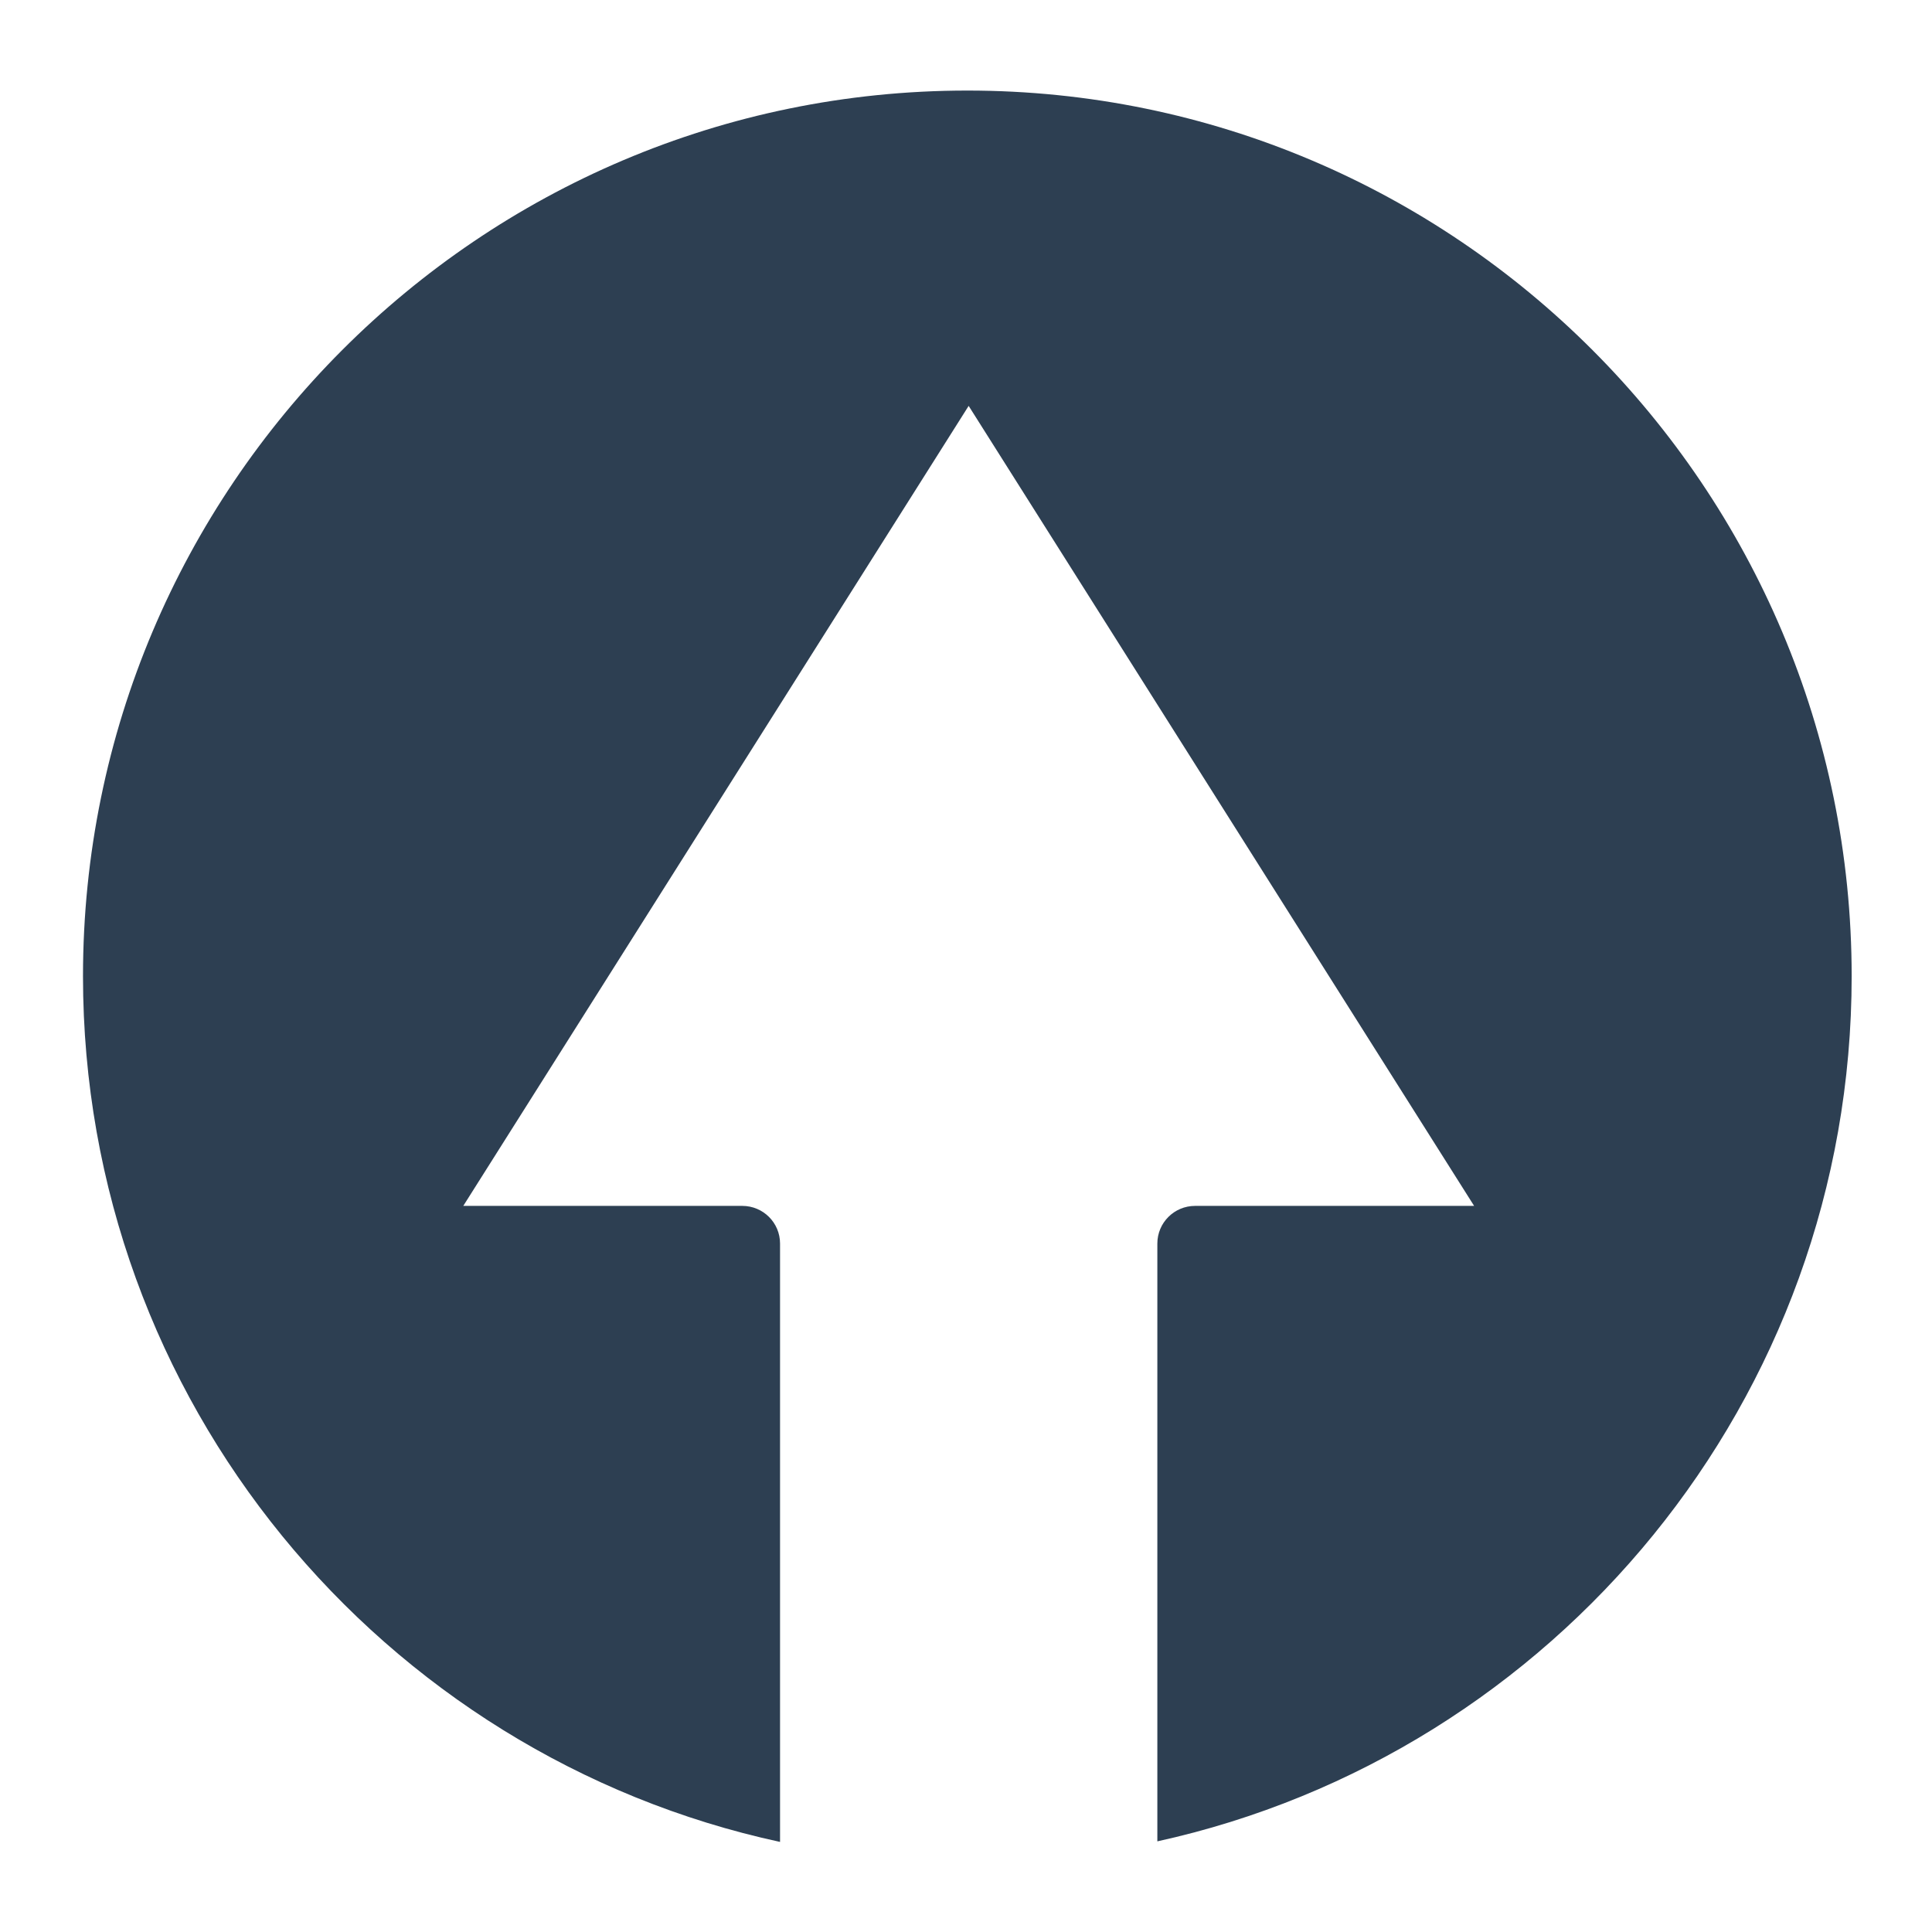 <?xml version="1.0" encoding="UTF-8" standalone="no"?>
<svg width="24px" height="24px" viewBox="0 0 24 24" version="1.1" xmlns="http://www.w3.org/2000/svg" xmlns:xlink="http://www.w3.org/1999/xlink">
    <!-- Generator: Sketch 39.1 (31720) - http://www.bohemiancoding.com/sketch -->
    <title>icon_send_dark</title>
    <desc>Created with Sketch.</desc>
    <defs></defs>
    <g id="Symbols" stroke="none" stroke-width="1" fill="none" fill-rule="evenodd">
        <g id="icon_send_dark">
            <g id="icon_send">
                <rect id="Rectangle" fill-opacity="0" fill="#FFFFFF" x="0" y="0" width="24" height="24"></rect>
                <path d="M9.69,22.881 C4.743,21.811 1.031,17.4 1.031,12.127 C1.031,6.055 5.954,1.125 12.017,1.125 C18.079,1.125 23.002,6.055 23.002,12.127 C23.002,17.388 19.307,21.791 14.377,22.874 L14.377,15.448 C14.377,15.189 14.587,14.98 14.846,14.98 L18.312,14.98 L12.033,5.042 L5.755,14.98 L9.221,14.98 C9.48,14.98 9.69,15.189 9.69,15.448 L9.69,22.881 Z" id="Page-1" fill="#2D3F52"></path>
            </g>
        </g>
    </g>
</svg>